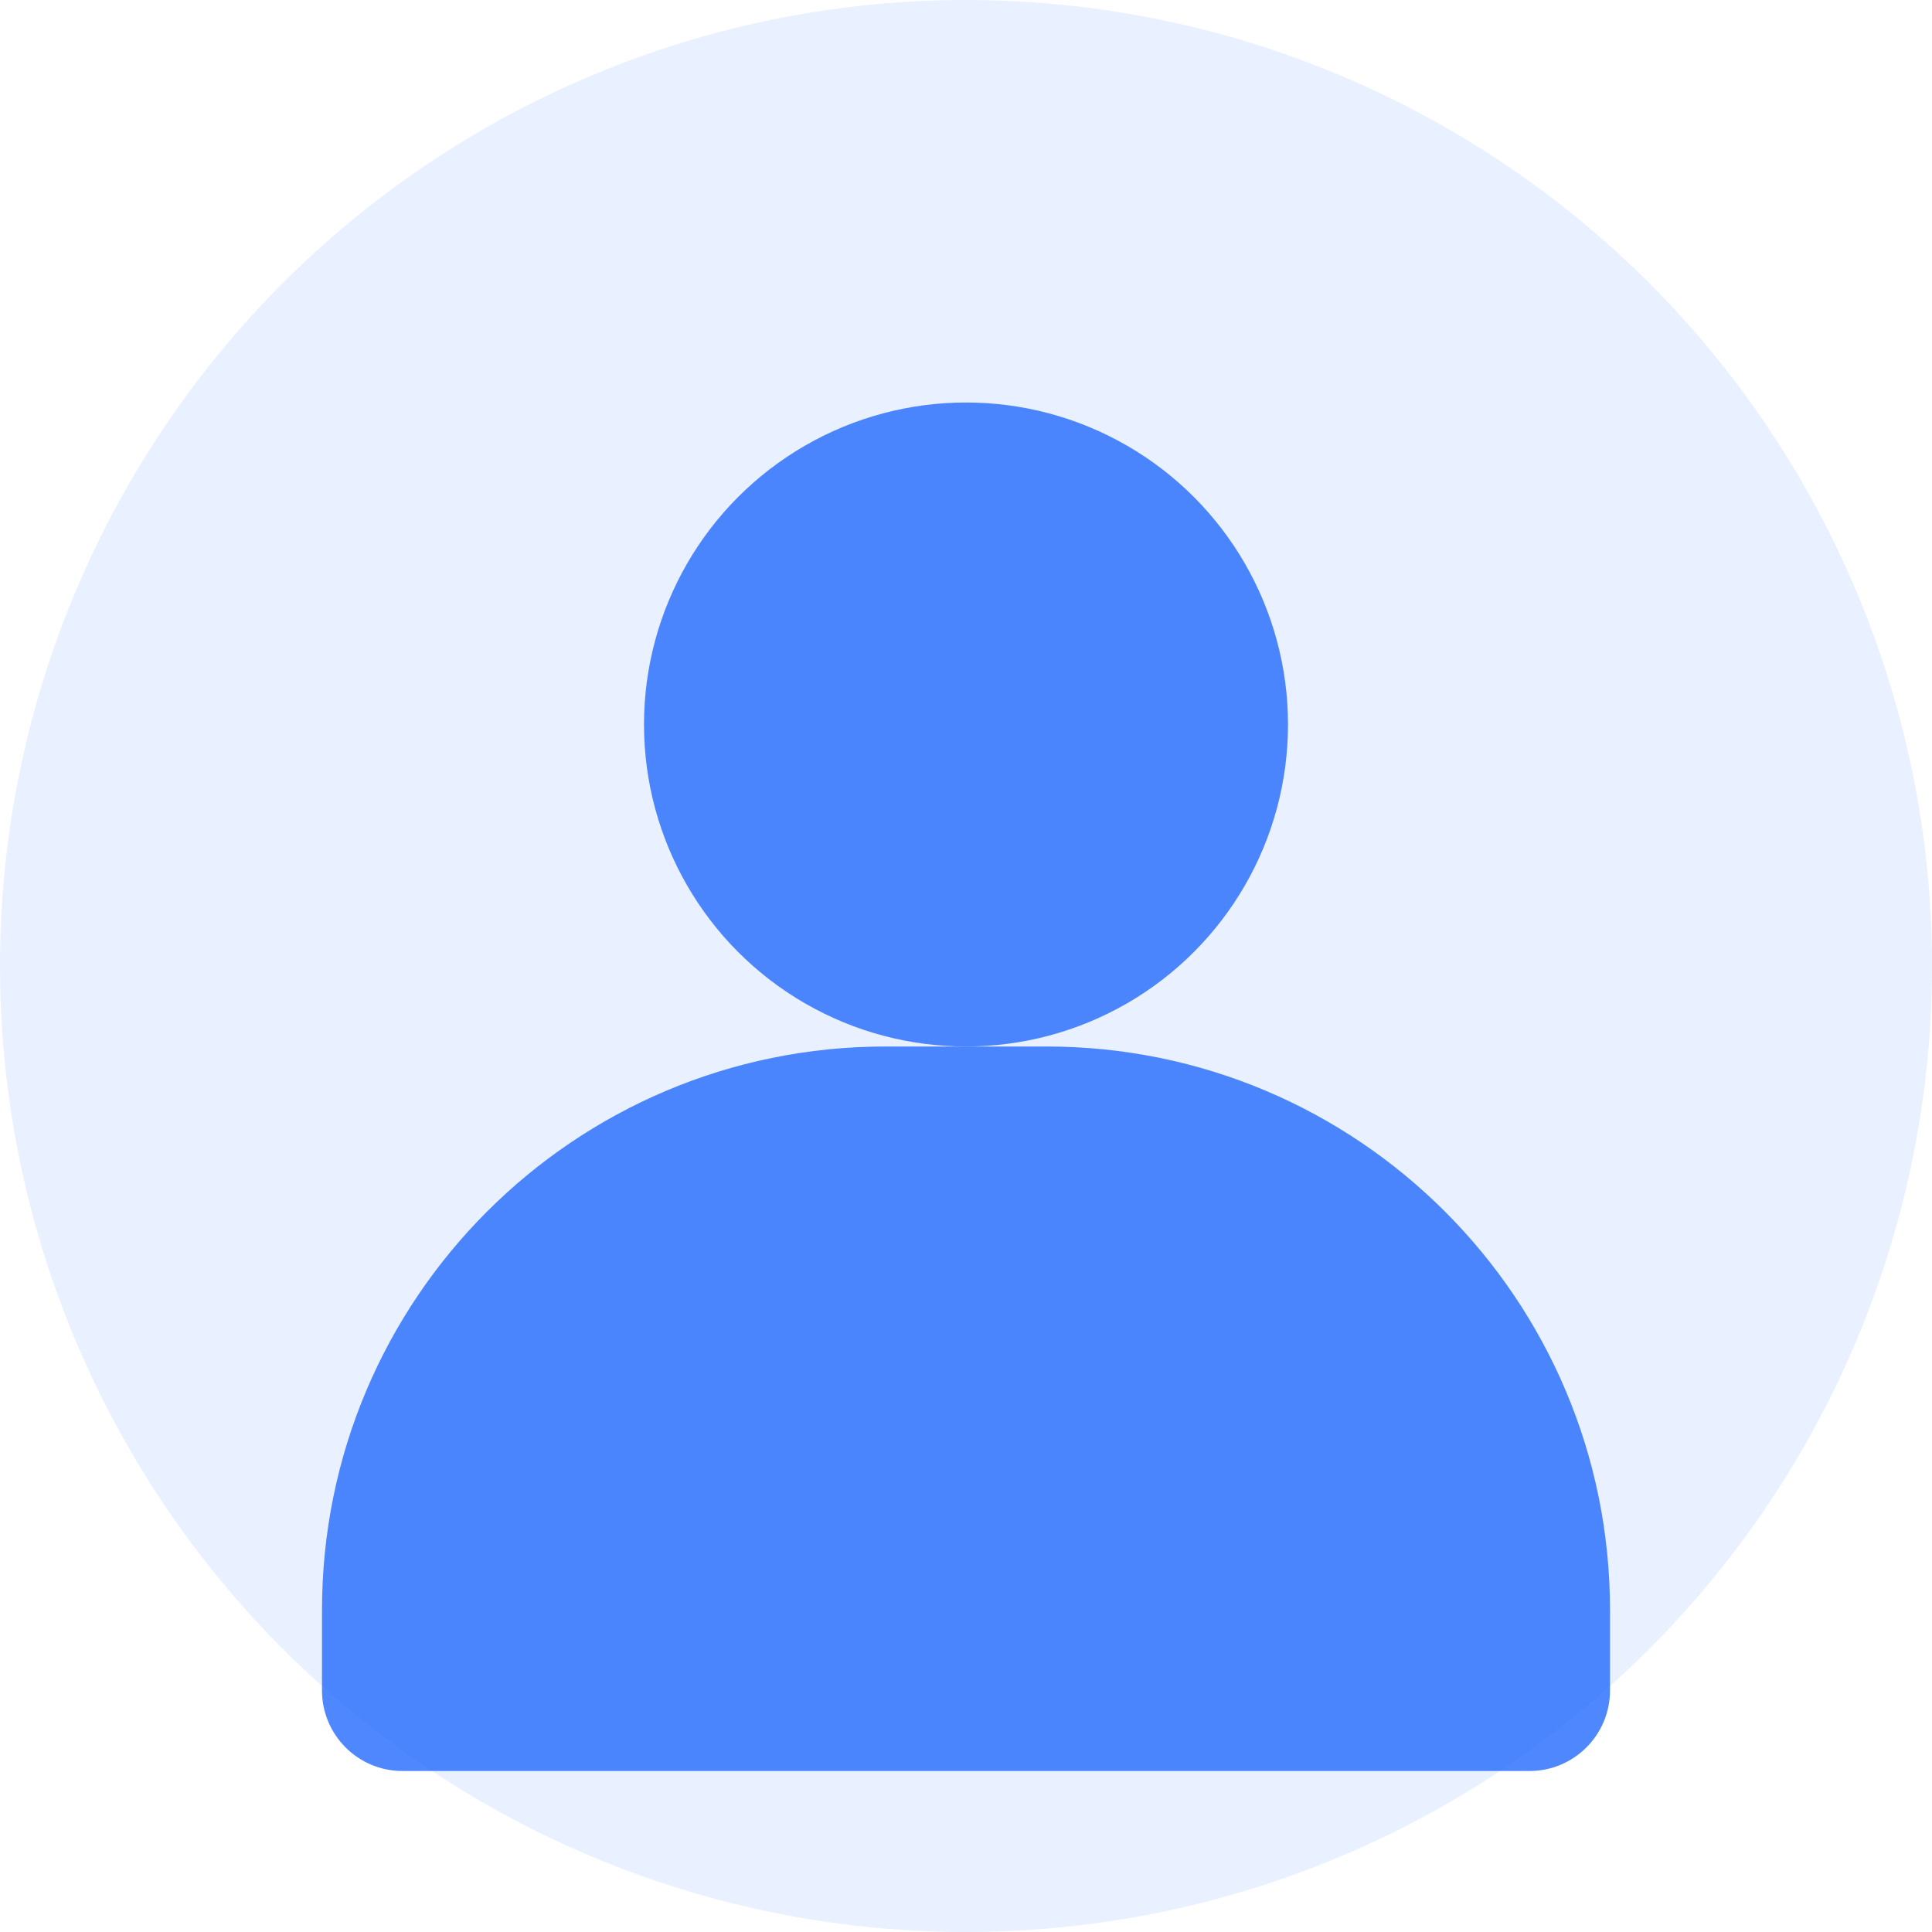 <svg width="48" height="48" viewBox="0 0 48 48" fill="none" xmlns="http://www.w3.org/2000/svg">
  <circle cx="24" cy="24" r="24" fill="#246BFD" opacity="0.1"/>
  <circle cx="24" cy="18" r="8" fill="#246BFD" opacity="0.8"/>
  <path d="M8 40C8 32.268 14.268 26 22 26H26C33.732 26 40 32.268 40 40V42C40 43.105 39.105 44 38 44H10C8.895 44 8 43.105 8 42V40Z" fill="#246BFD" opacity="0.8"/>
</svg>